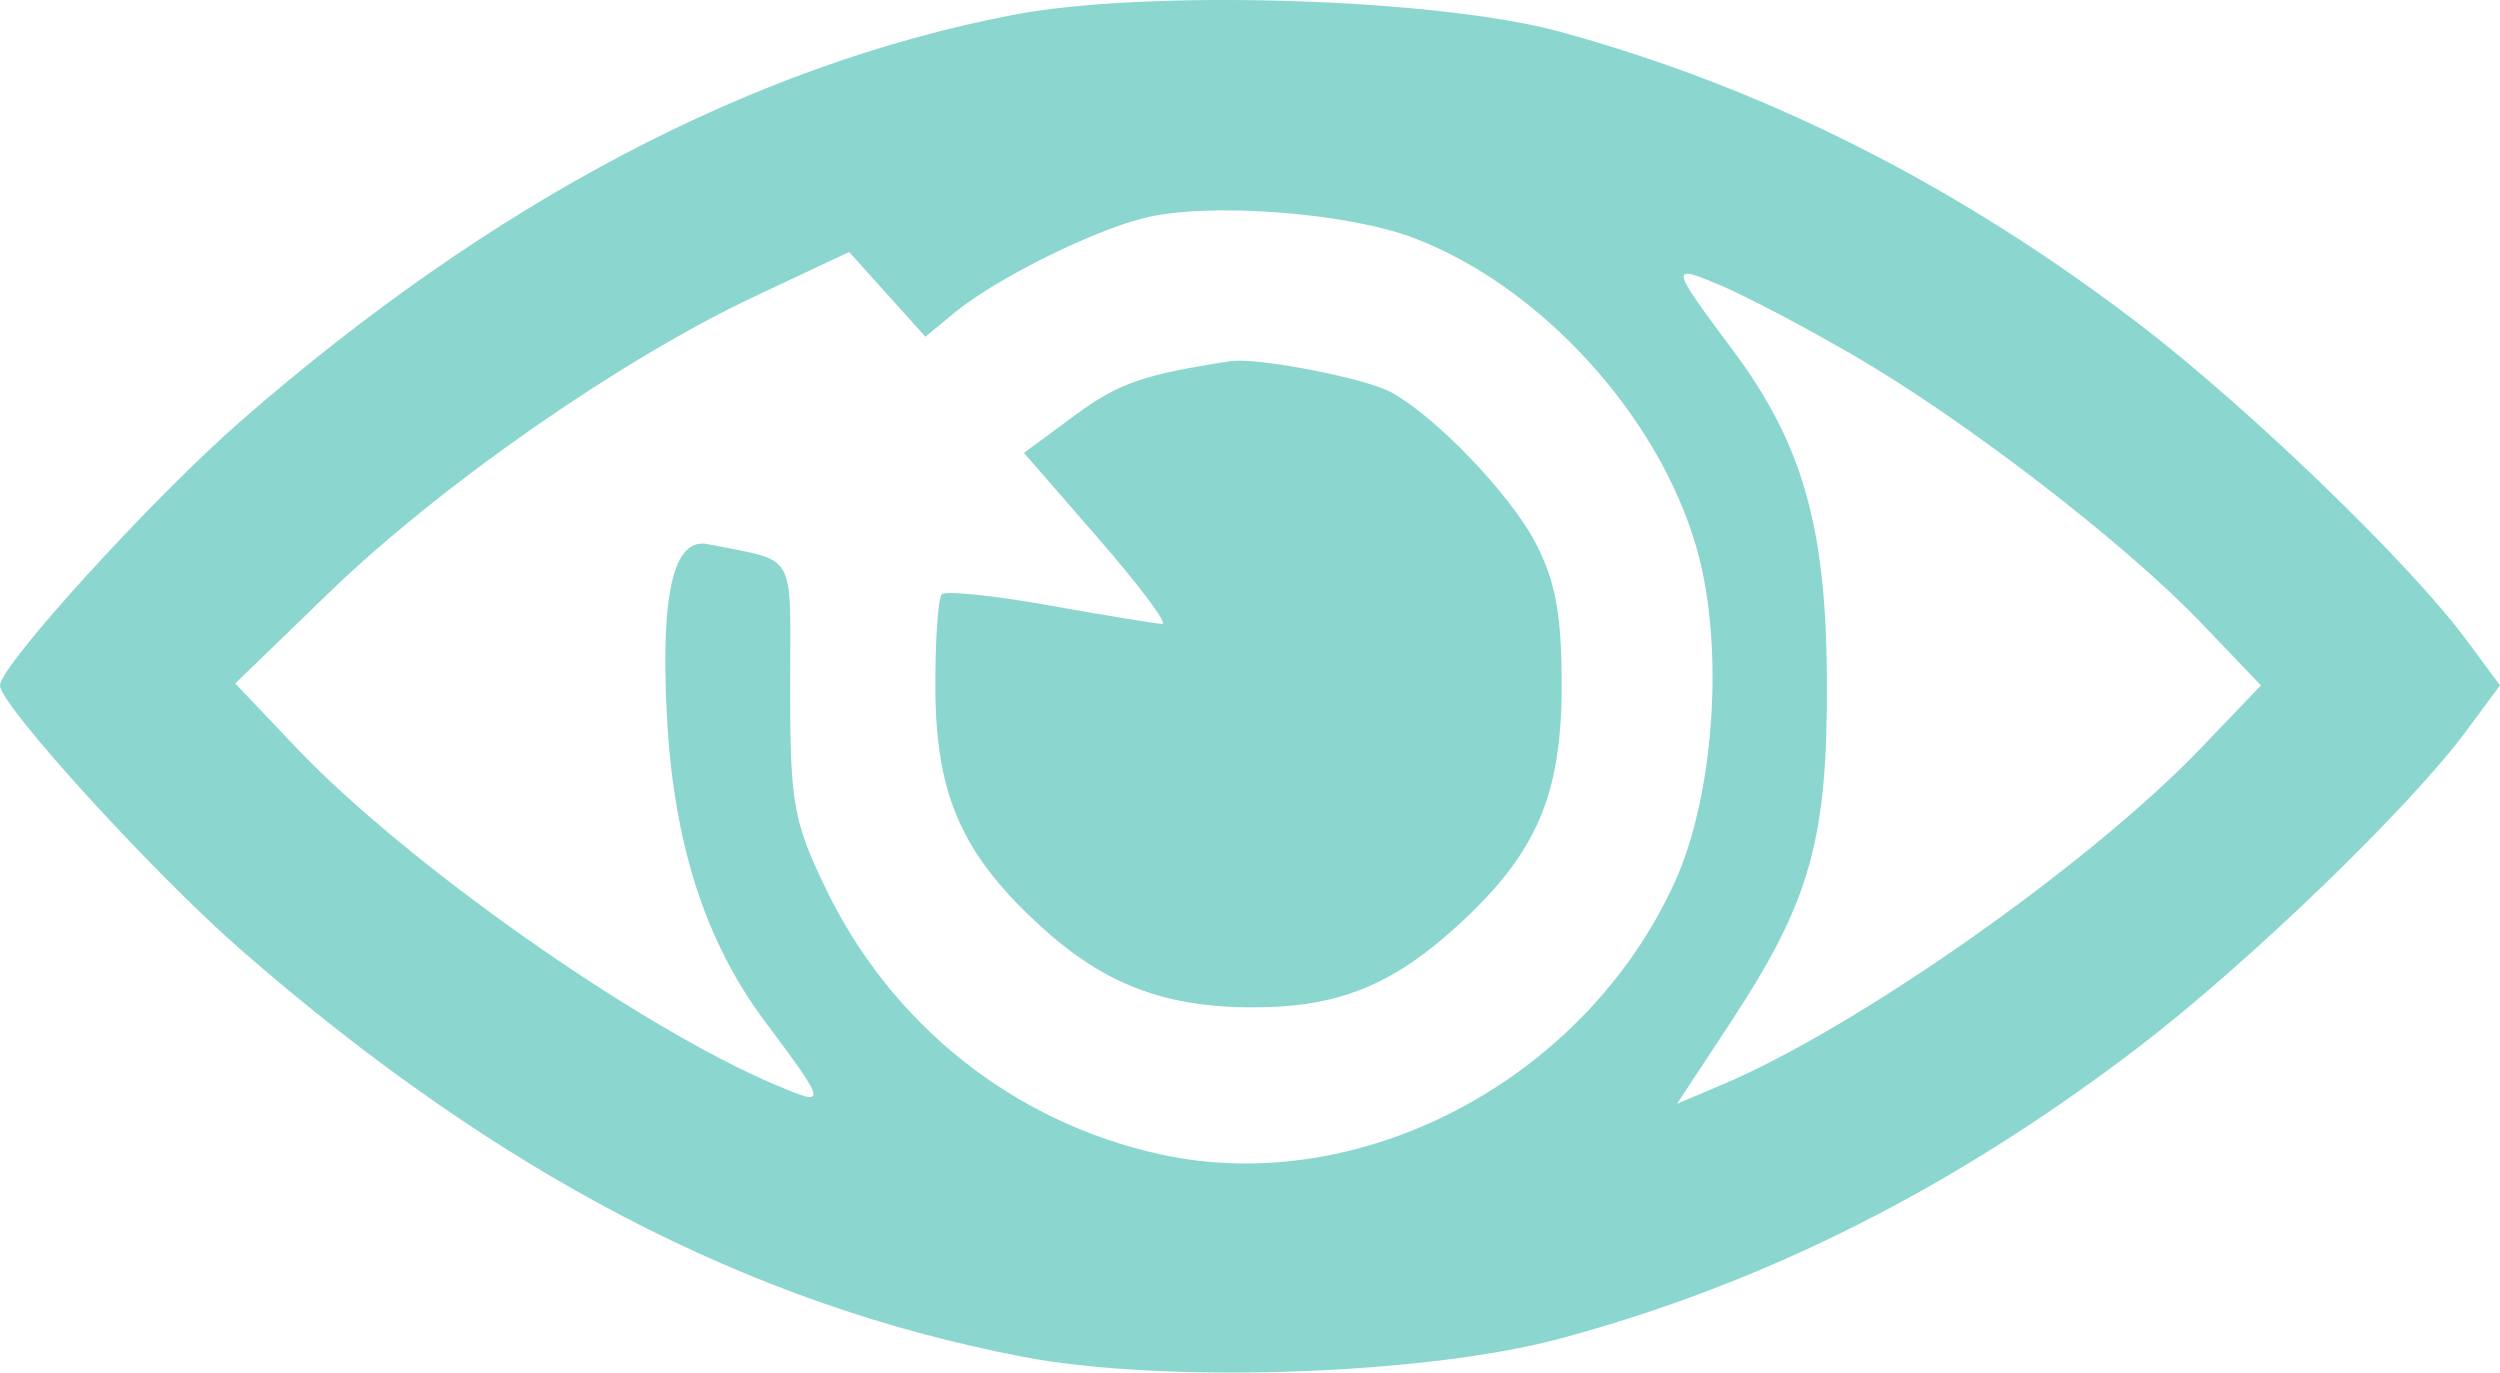 <svg width="51" height="28" viewBox="0 0 51 28" fill="none" xmlns="http://www.w3.org/2000/svg">
<path fill-rule="evenodd" clip-rule="evenodd" d="M20.66 0.305C15.339 1.329 10.037 4.119 4.915 8.587C3.128 10.146 0 13.579 0 13.982C0 14.384 3.128 17.817 4.915 19.376C10.137 23.932 15.26 26.601 20.85 27.676C23.736 28.231 29.066 28.051 31.831 27.306C36.02 26.177 39.874 24.232 43.65 21.344C45.871 19.644 49.156 16.474 50.304 14.922L51 13.982L50.304 13.041C49.156 11.489 45.871 8.319 43.65 6.619C39.929 3.773 36.006 1.791 31.828 0.649C29.31 -0.04 23.396 -0.222 20.66 0.305ZM28.863 4.863C31.447 5.855 33.845 8.493 34.614 11.192C35.18 13.176 34.98 16.205 34.165 17.996C32.333 22.024 27.763 24.444 23.676 23.55C20.686 22.896 18.183 20.908 16.843 18.121C16.184 16.752 16.119 16.383 16.119 14.034C16.119 11.178 16.29 11.477 14.444 11.101C13.742 10.958 13.473 12.084 13.605 14.609C13.74 17.196 14.383 19.2 15.597 20.827C16.881 22.547 16.888 22.584 15.834 22.138C13.021 20.948 8.291 17.619 6.029 15.238L4.799 13.942L6.721 12.083C8.985 9.895 12.662 7.335 15.383 6.053L17.323 5.14L18.1 6.005L18.878 6.87L19.465 6.385C20.289 5.704 22.222 4.735 23.317 4.453C24.618 4.118 27.47 4.329 28.863 4.863ZM37.825 7.256C40.099 8.578 43.343 11.076 44.903 12.706L46.124 13.982L44.903 15.257C42.633 17.628 37.9 20.957 35.133 22.127L34.212 22.517L35.308 20.851C36.935 18.377 37.286 17.126 37.269 13.856C37.254 10.739 36.768 9.042 35.344 7.136C34.06 5.416 34.054 5.379 35.108 5.825C35.628 6.045 36.85 6.689 37.825 7.256ZM25.102 7.368C23.323 7.64 22.814 7.817 21.917 8.48L20.889 9.239L22.405 10.983C23.239 11.942 23.827 12.727 23.712 12.727C23.597 12.726 22.568 12.559 21.427 12.354C20.286 12.149 19.289 12.046 19.212 12.125C19.135 12.204 19.077 13.077 19.082 14.066C19.094 16.26 19.645 17.474 21.311 18.969C22.609 20.133 23.89 20.587 25.767 20.548C27.38 20.515 28.461 20.056 29.768 18.853C31.351 17.395 31.858 16.213 31.858 13.982C31.858 12.538 31.734 11.862 31.328 11.079C30.81 10.083 29.296 8.503 28.379 8.002C27.847 7.712 25.643 7.286 25.102 7.368Z" fill="#8BD7D0"/>
</svg>
